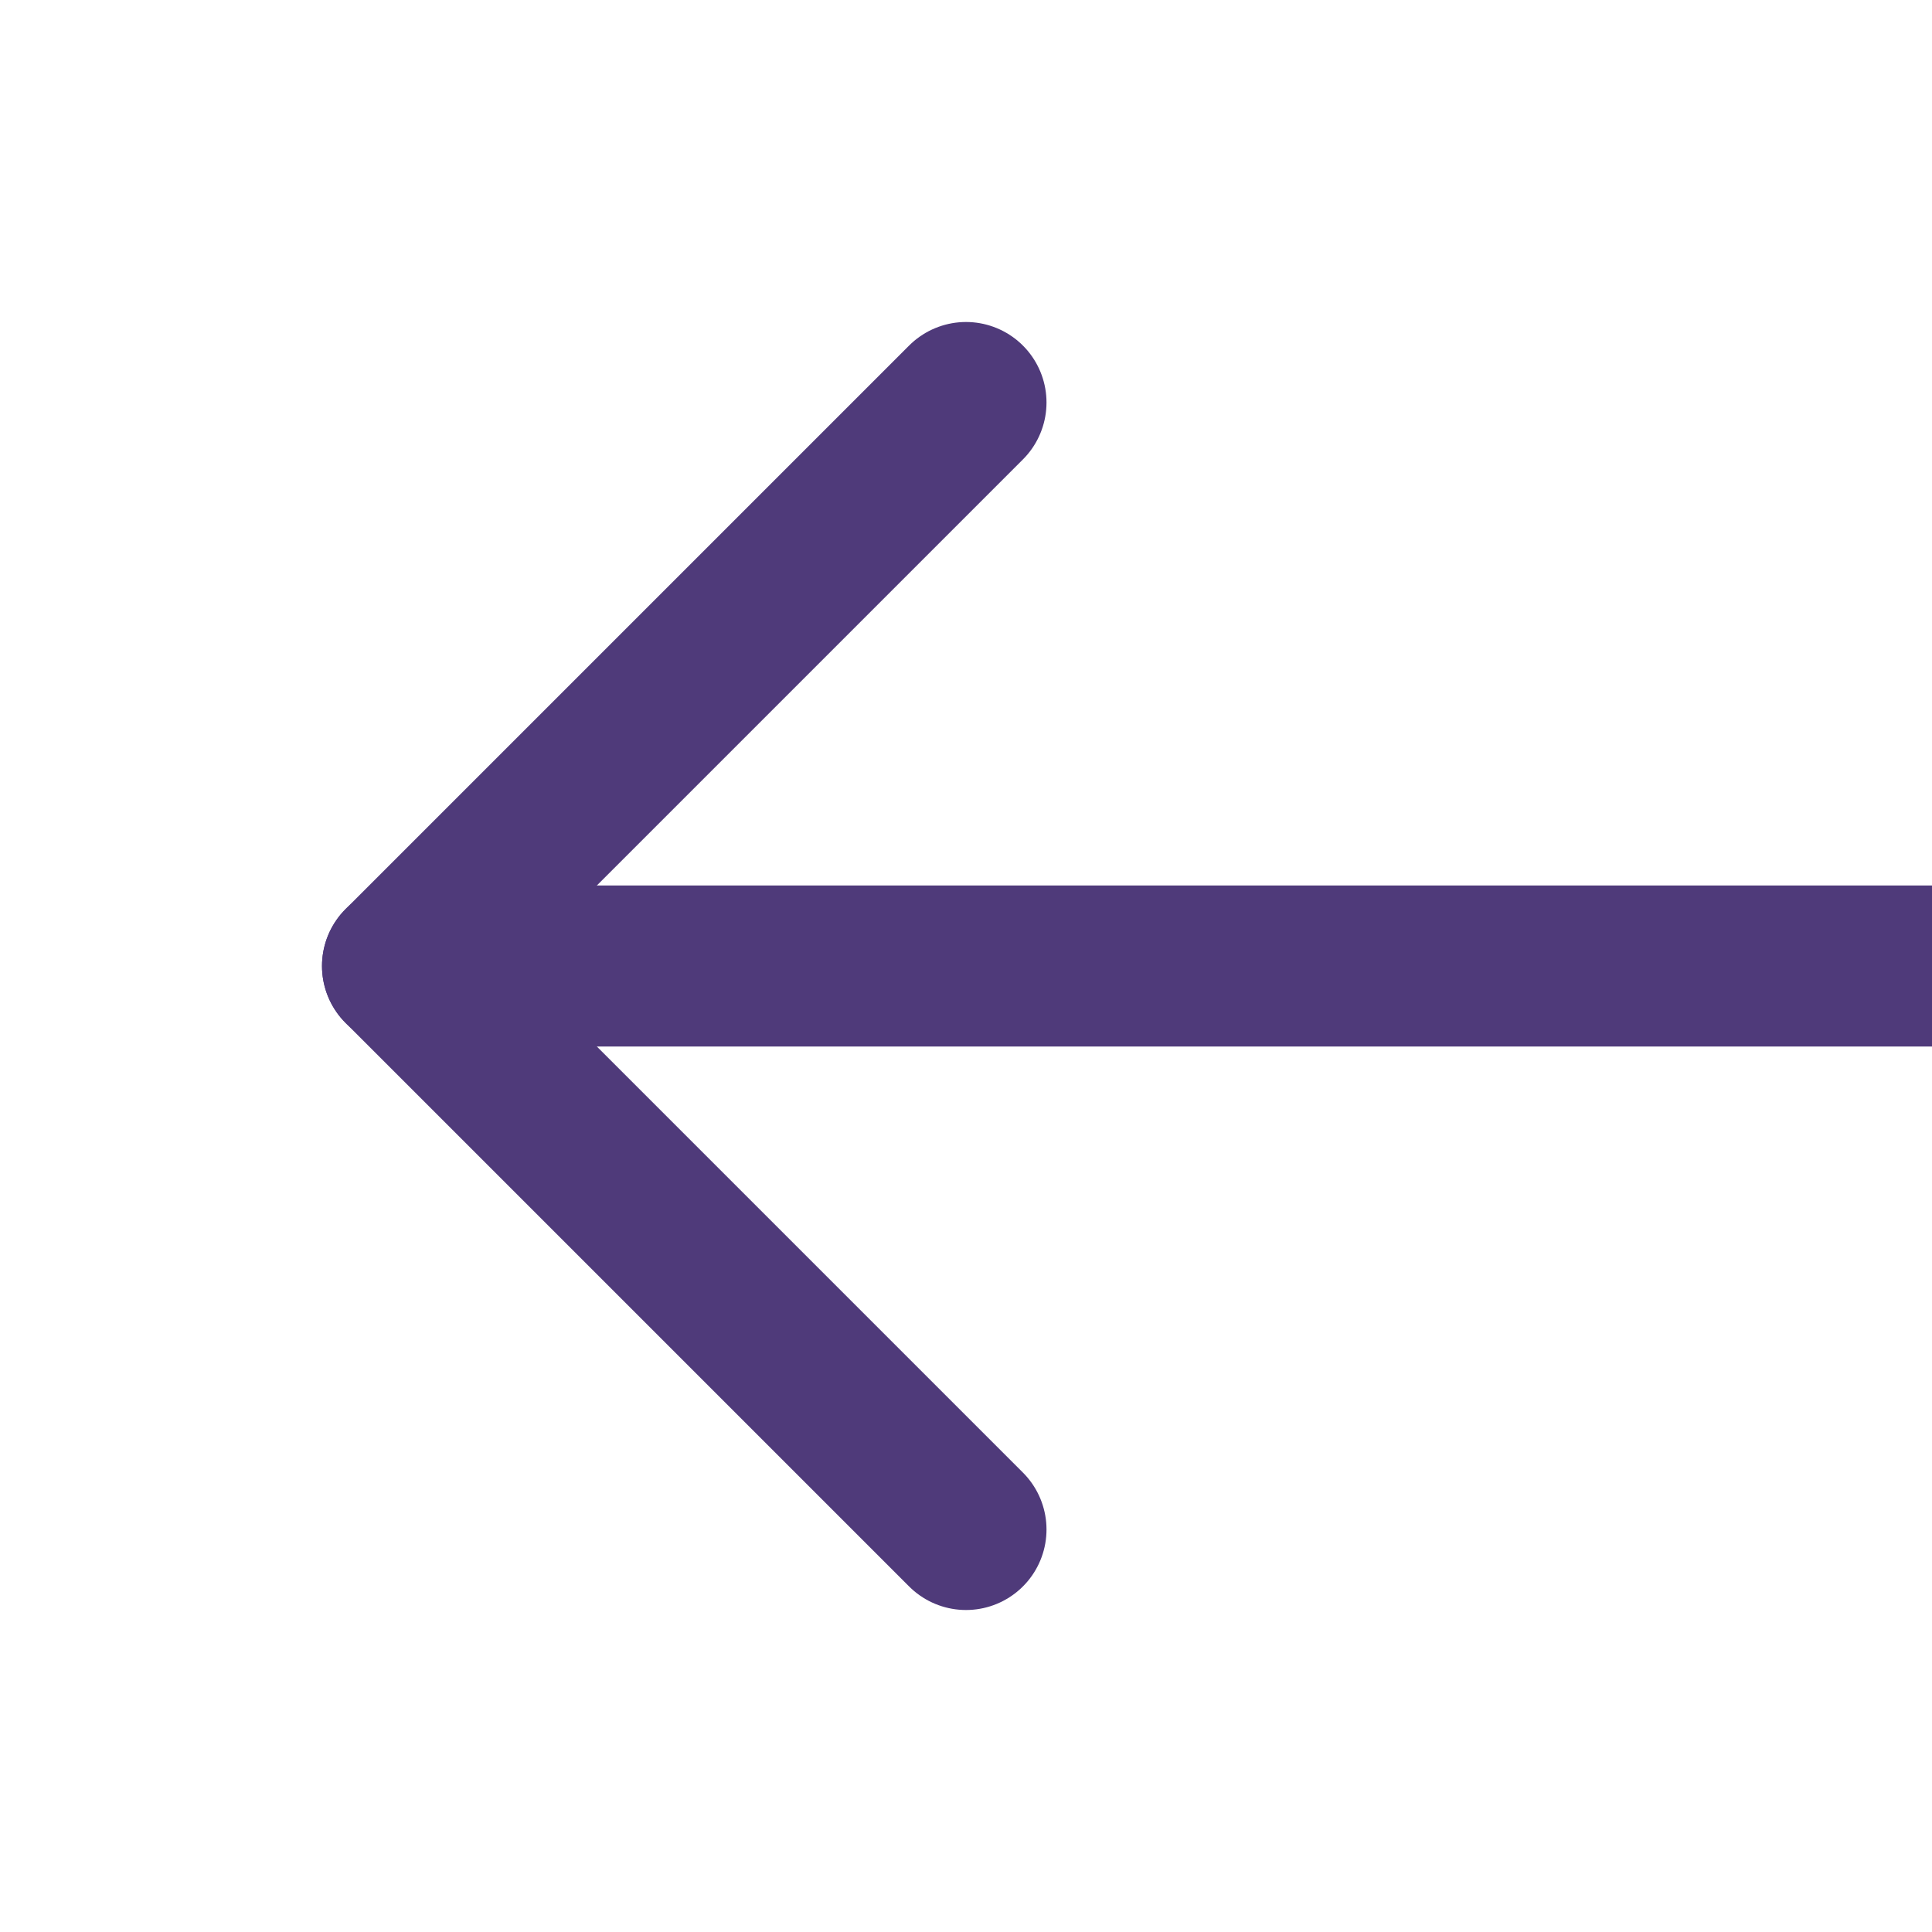 <svg width="24" height="24" viewBox="0 0 24 24" fill="none" xmlns="http://www.w3.org/2000/svg">
<g id="arrow-left" clip-path="url(#clip0_524_1857)">
<path id="Vector" d="M24 12H5" stroke="#4F3A7A" stroke-width="2" stroke-linecap="round" stroke-linejoin="round"/>
<path id="Vector_2" d="M12 19L5 12L12 5" stroke="#4F3A7A" stroke-width="2" stroke-linecap="round" stroke-linejoin="round"/>
</g>
<defs>
<clipPath id="clip0_524_1857">
<rect width="24" height="24" fill="white"/>
</clipPath>
</defs>
</svg>

